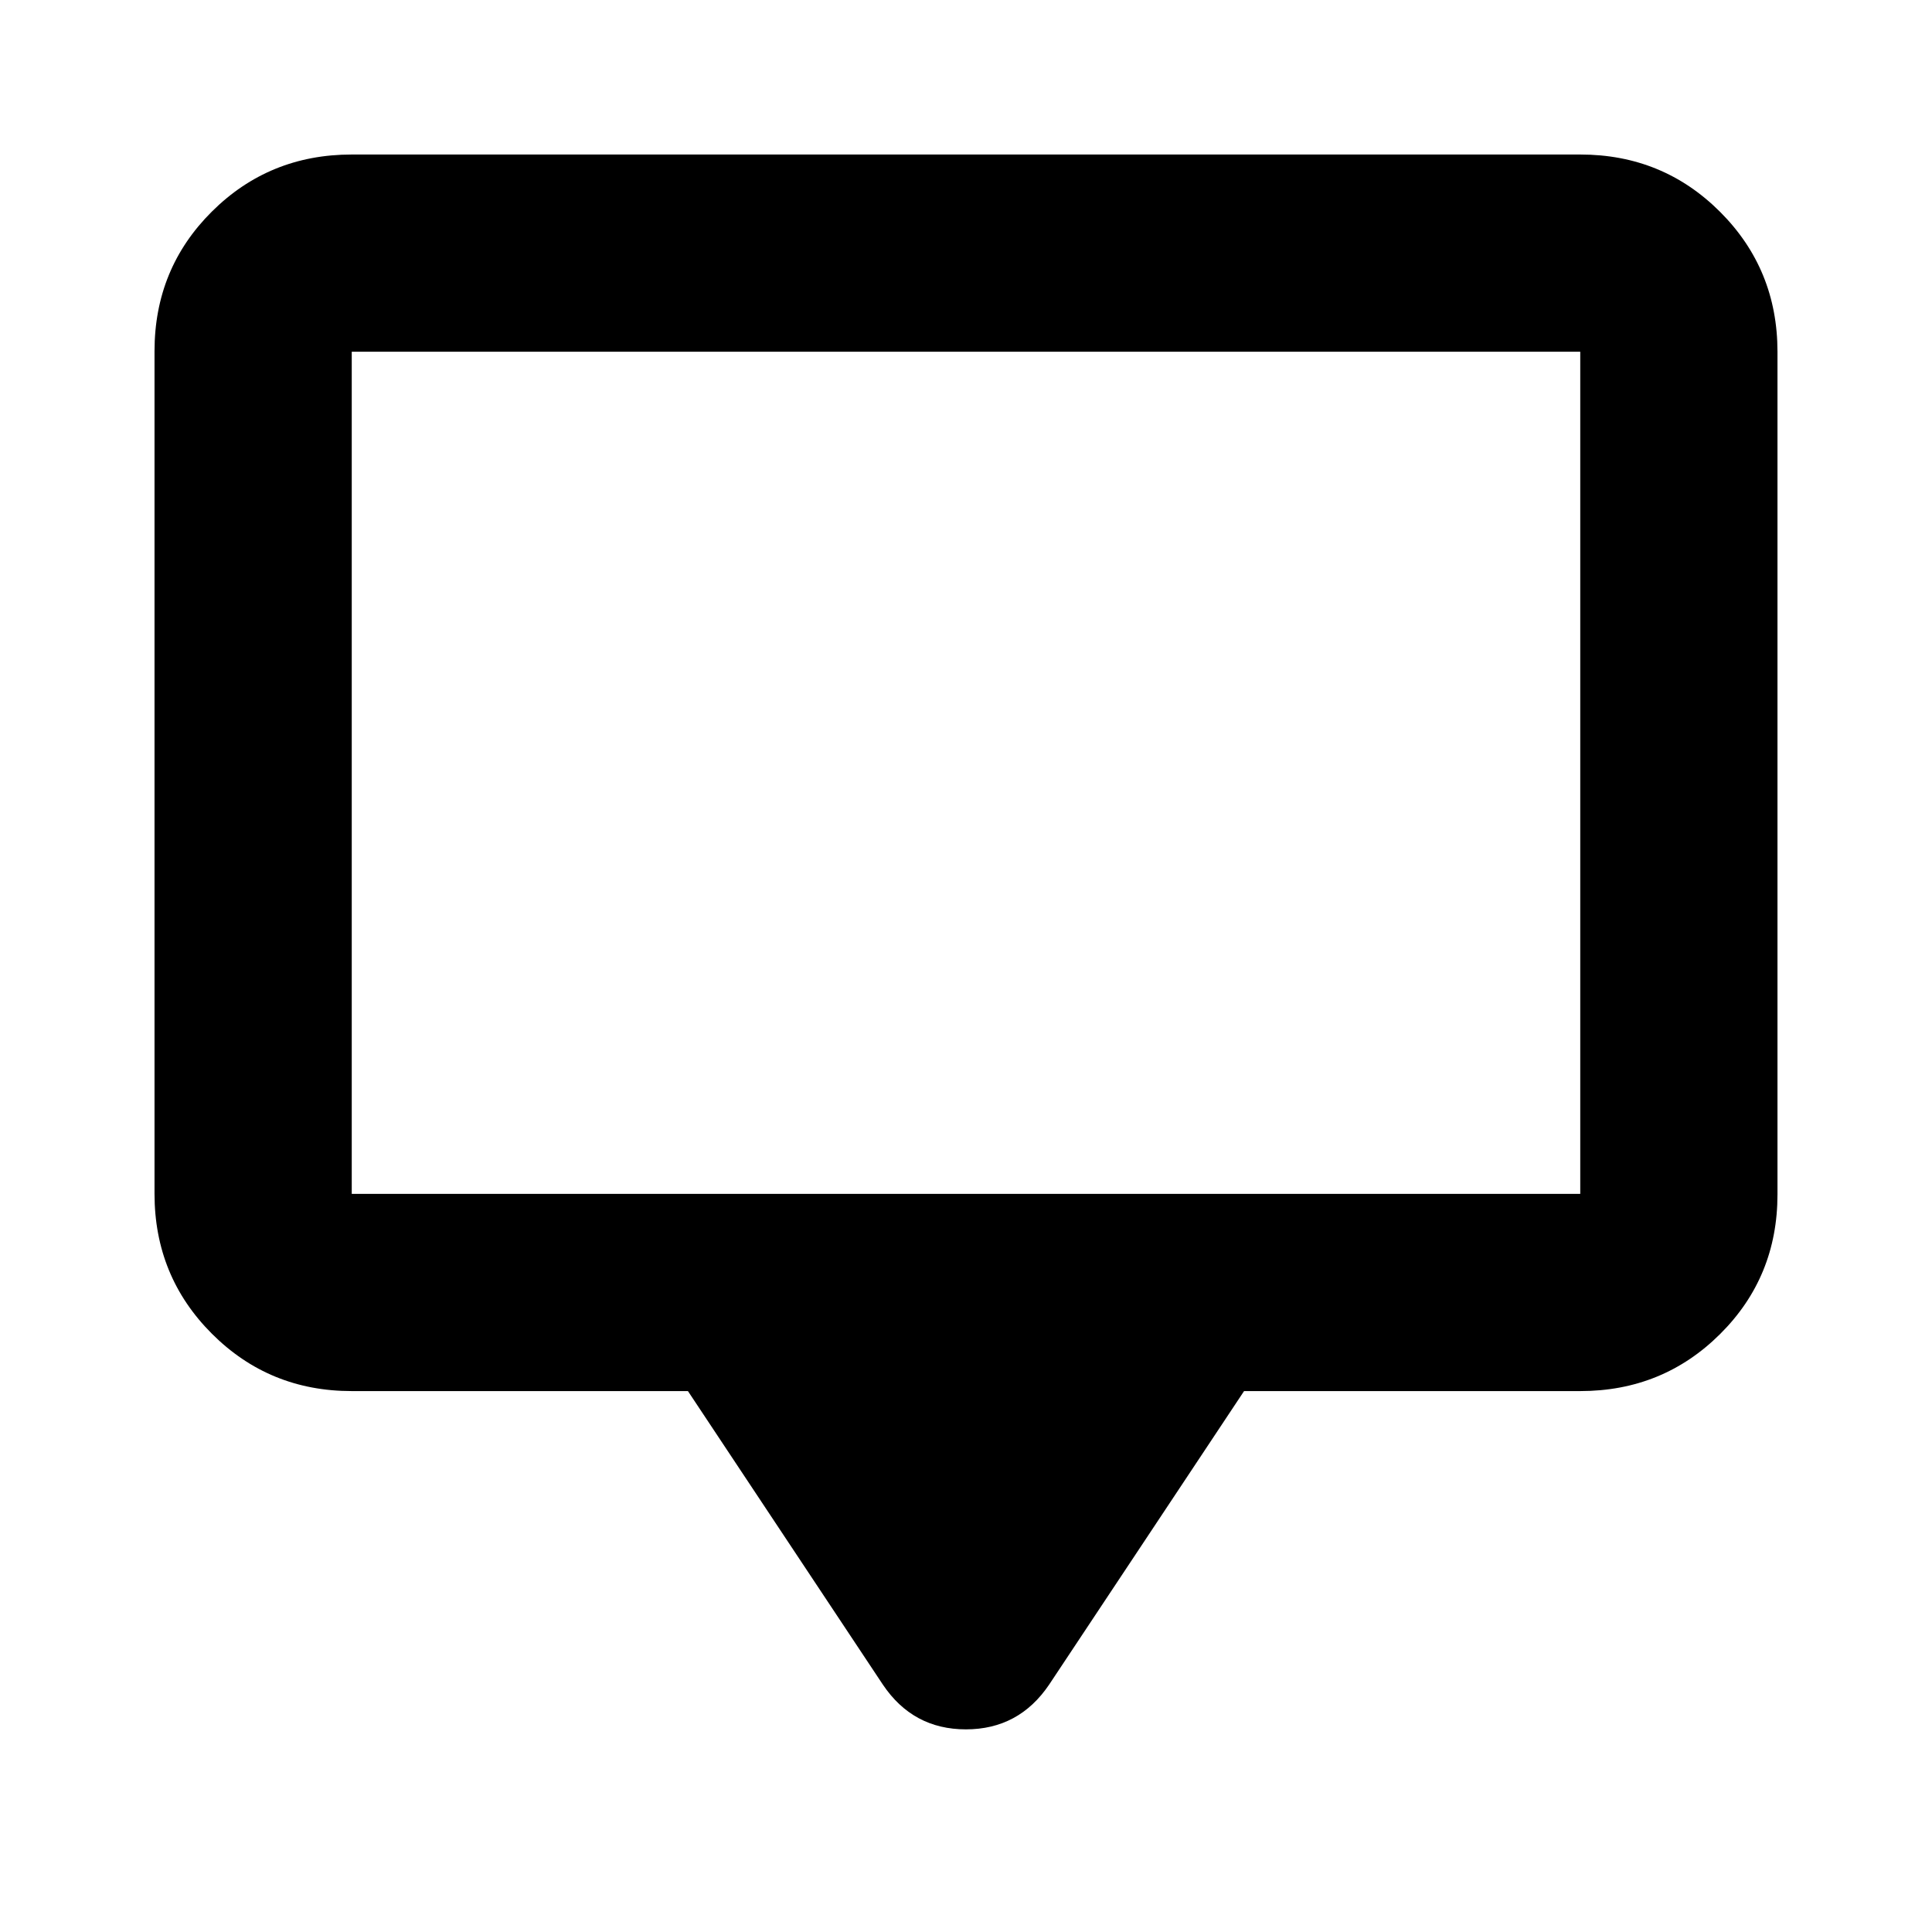 <svg xmlns="http://www.w3.org/2000/svg" height="20" viewBox="0 -960 960 960" width="20"><path d="M341.83-268.78H174.78q-41 0-69.5-28.51t-28.5-69.53V-785.5q0-41.02 28.5-69.37t69.5-28.35h610.44q41 0 69.5 28.51t28.5 69.53v418.68q0 41.02-28.5 69.37t-69.5 28.35H618.17L521.3-122.91q-15.03 22.22-41.34 22.22-26.31 0-41.26-22.22l-96.87-145.87Zm-167.05-98h610.44v-418.44H174.78v418.44Zm0 0v-418.44 418.44Z"/></svg>
